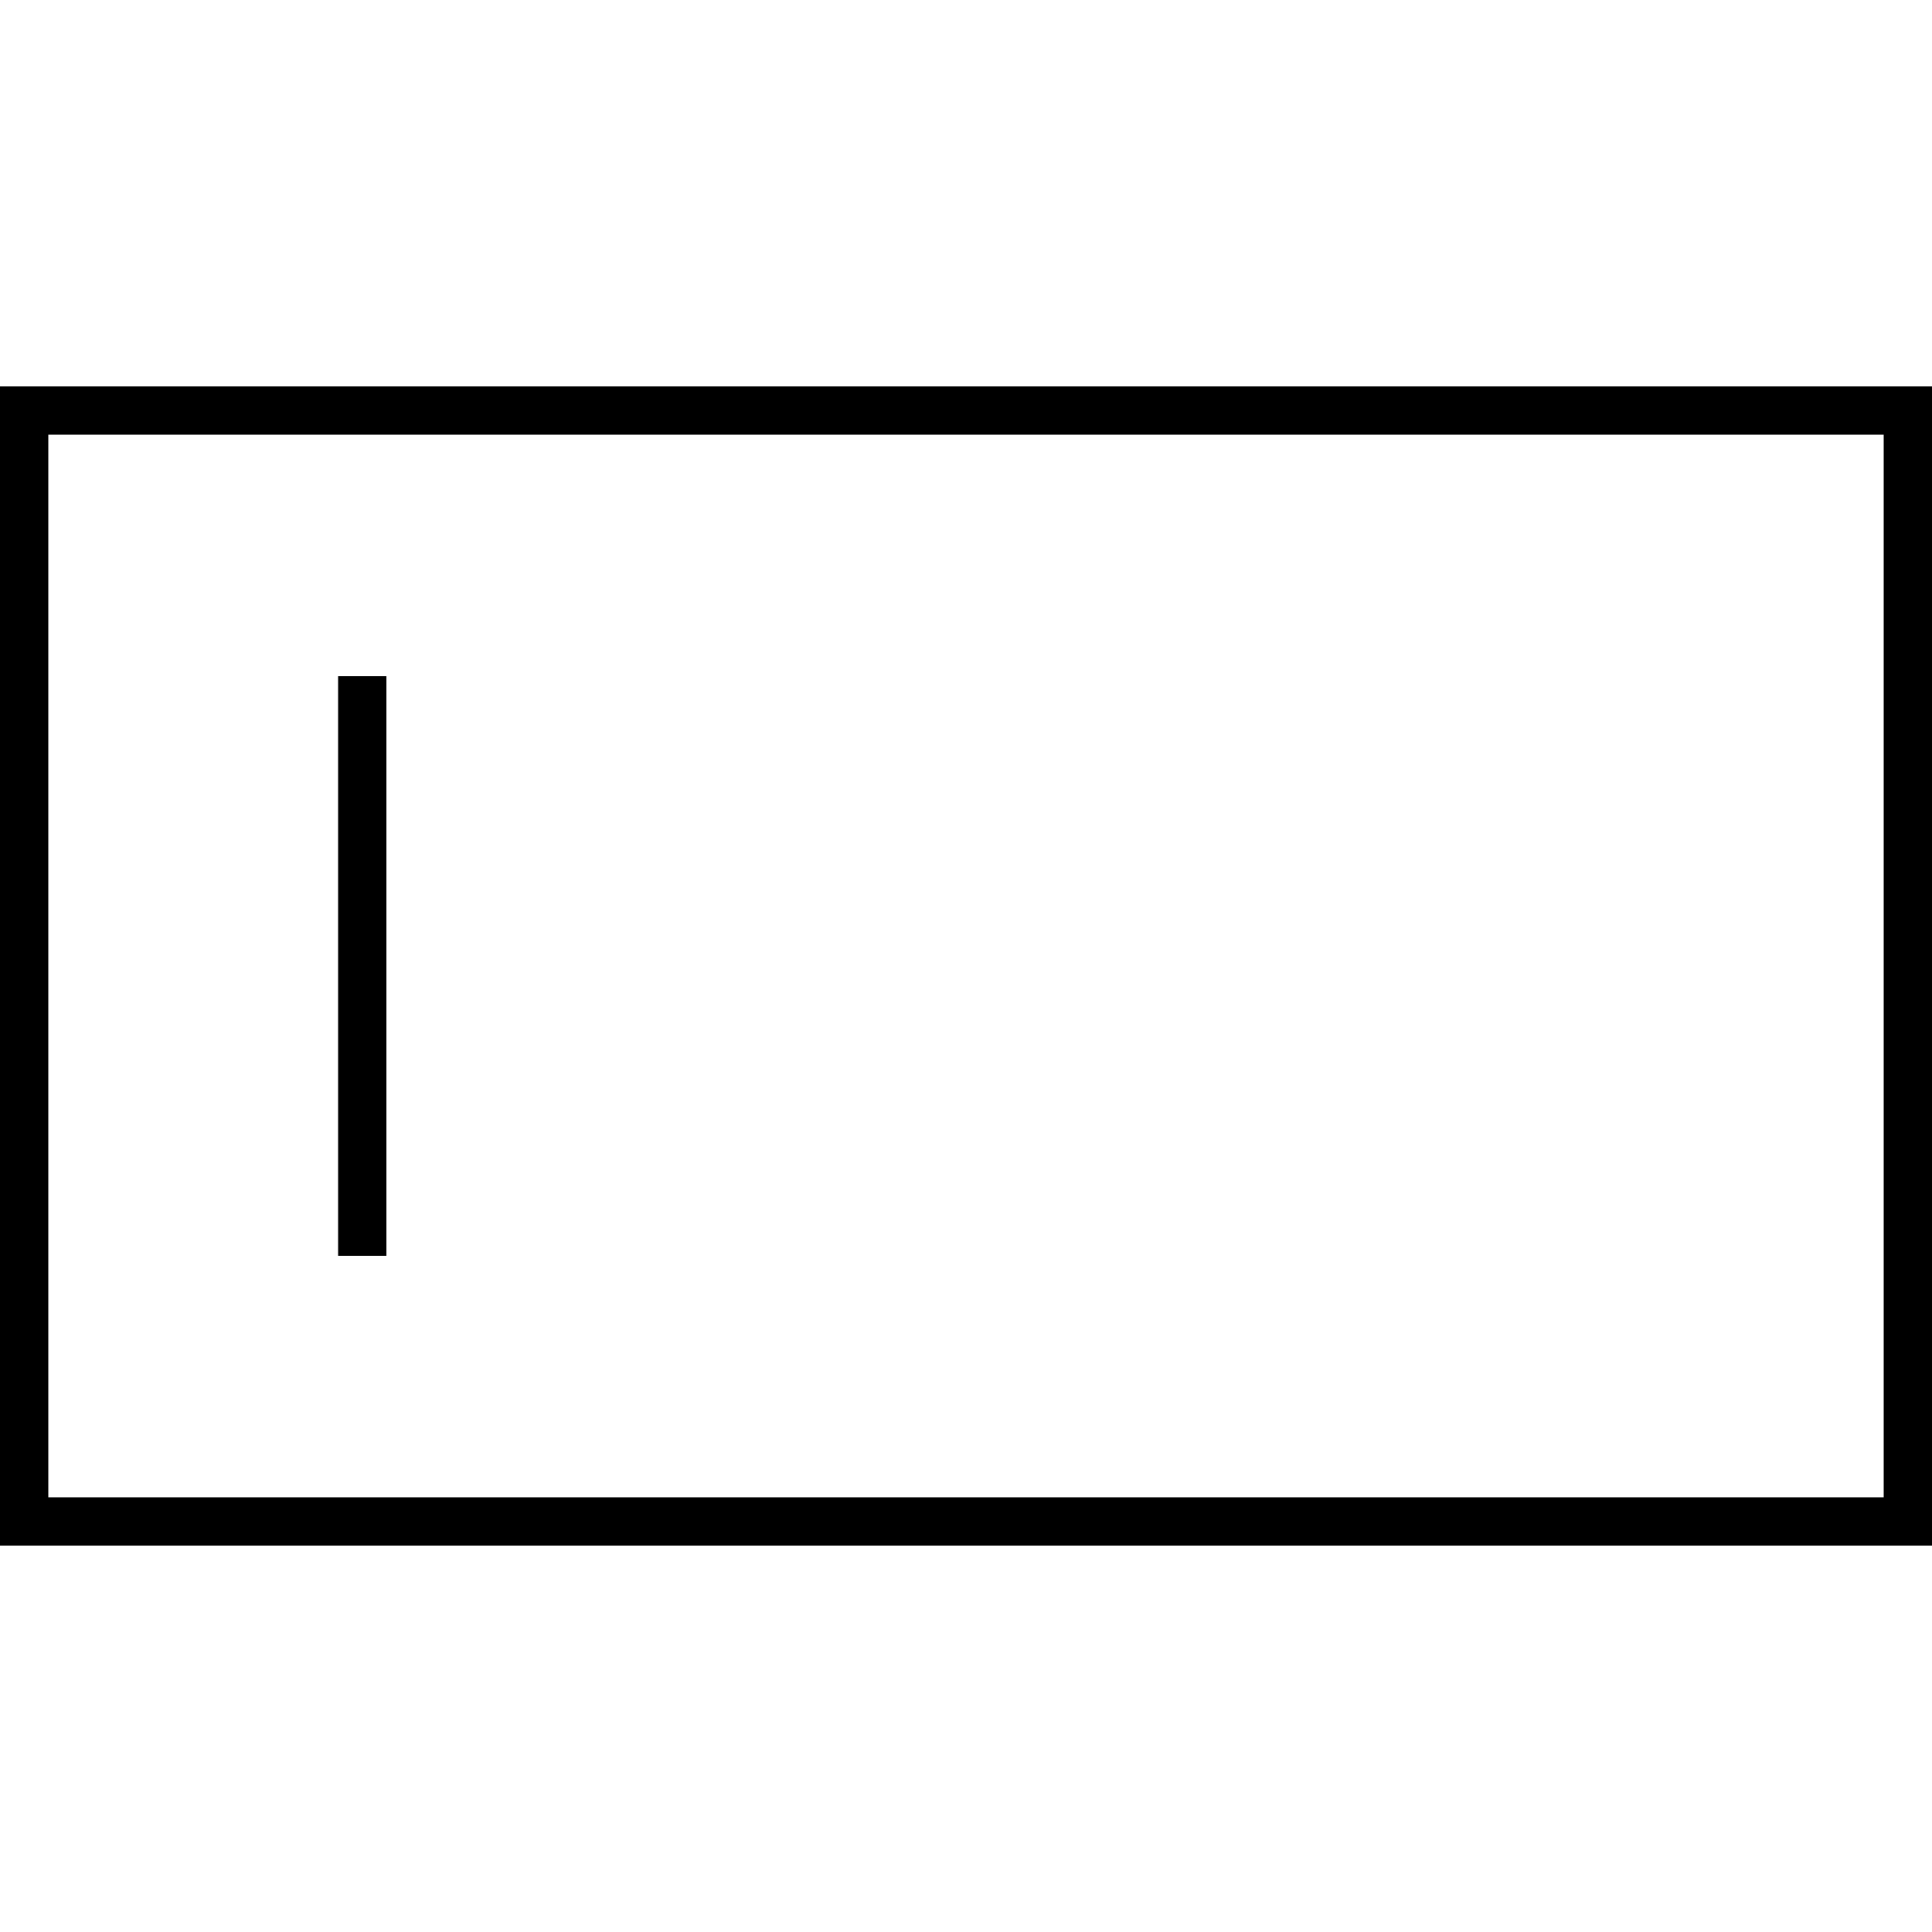<svg xmlns="http://www.w3.org/2000/svg" width="24" height="24" viewBox="0 0 640 512">
    <path d="M16 80l0 352 608 0 0-352L16 80zM0 64l16 0 608 0 16 0 0 16 0 352 0 16-16 0L16 448 0 448l0-16L0 80 0 64zM128 168l0 176 0 8-16 0 0-8 0-176 0-8 16 0 0 8z"/>
</svg>